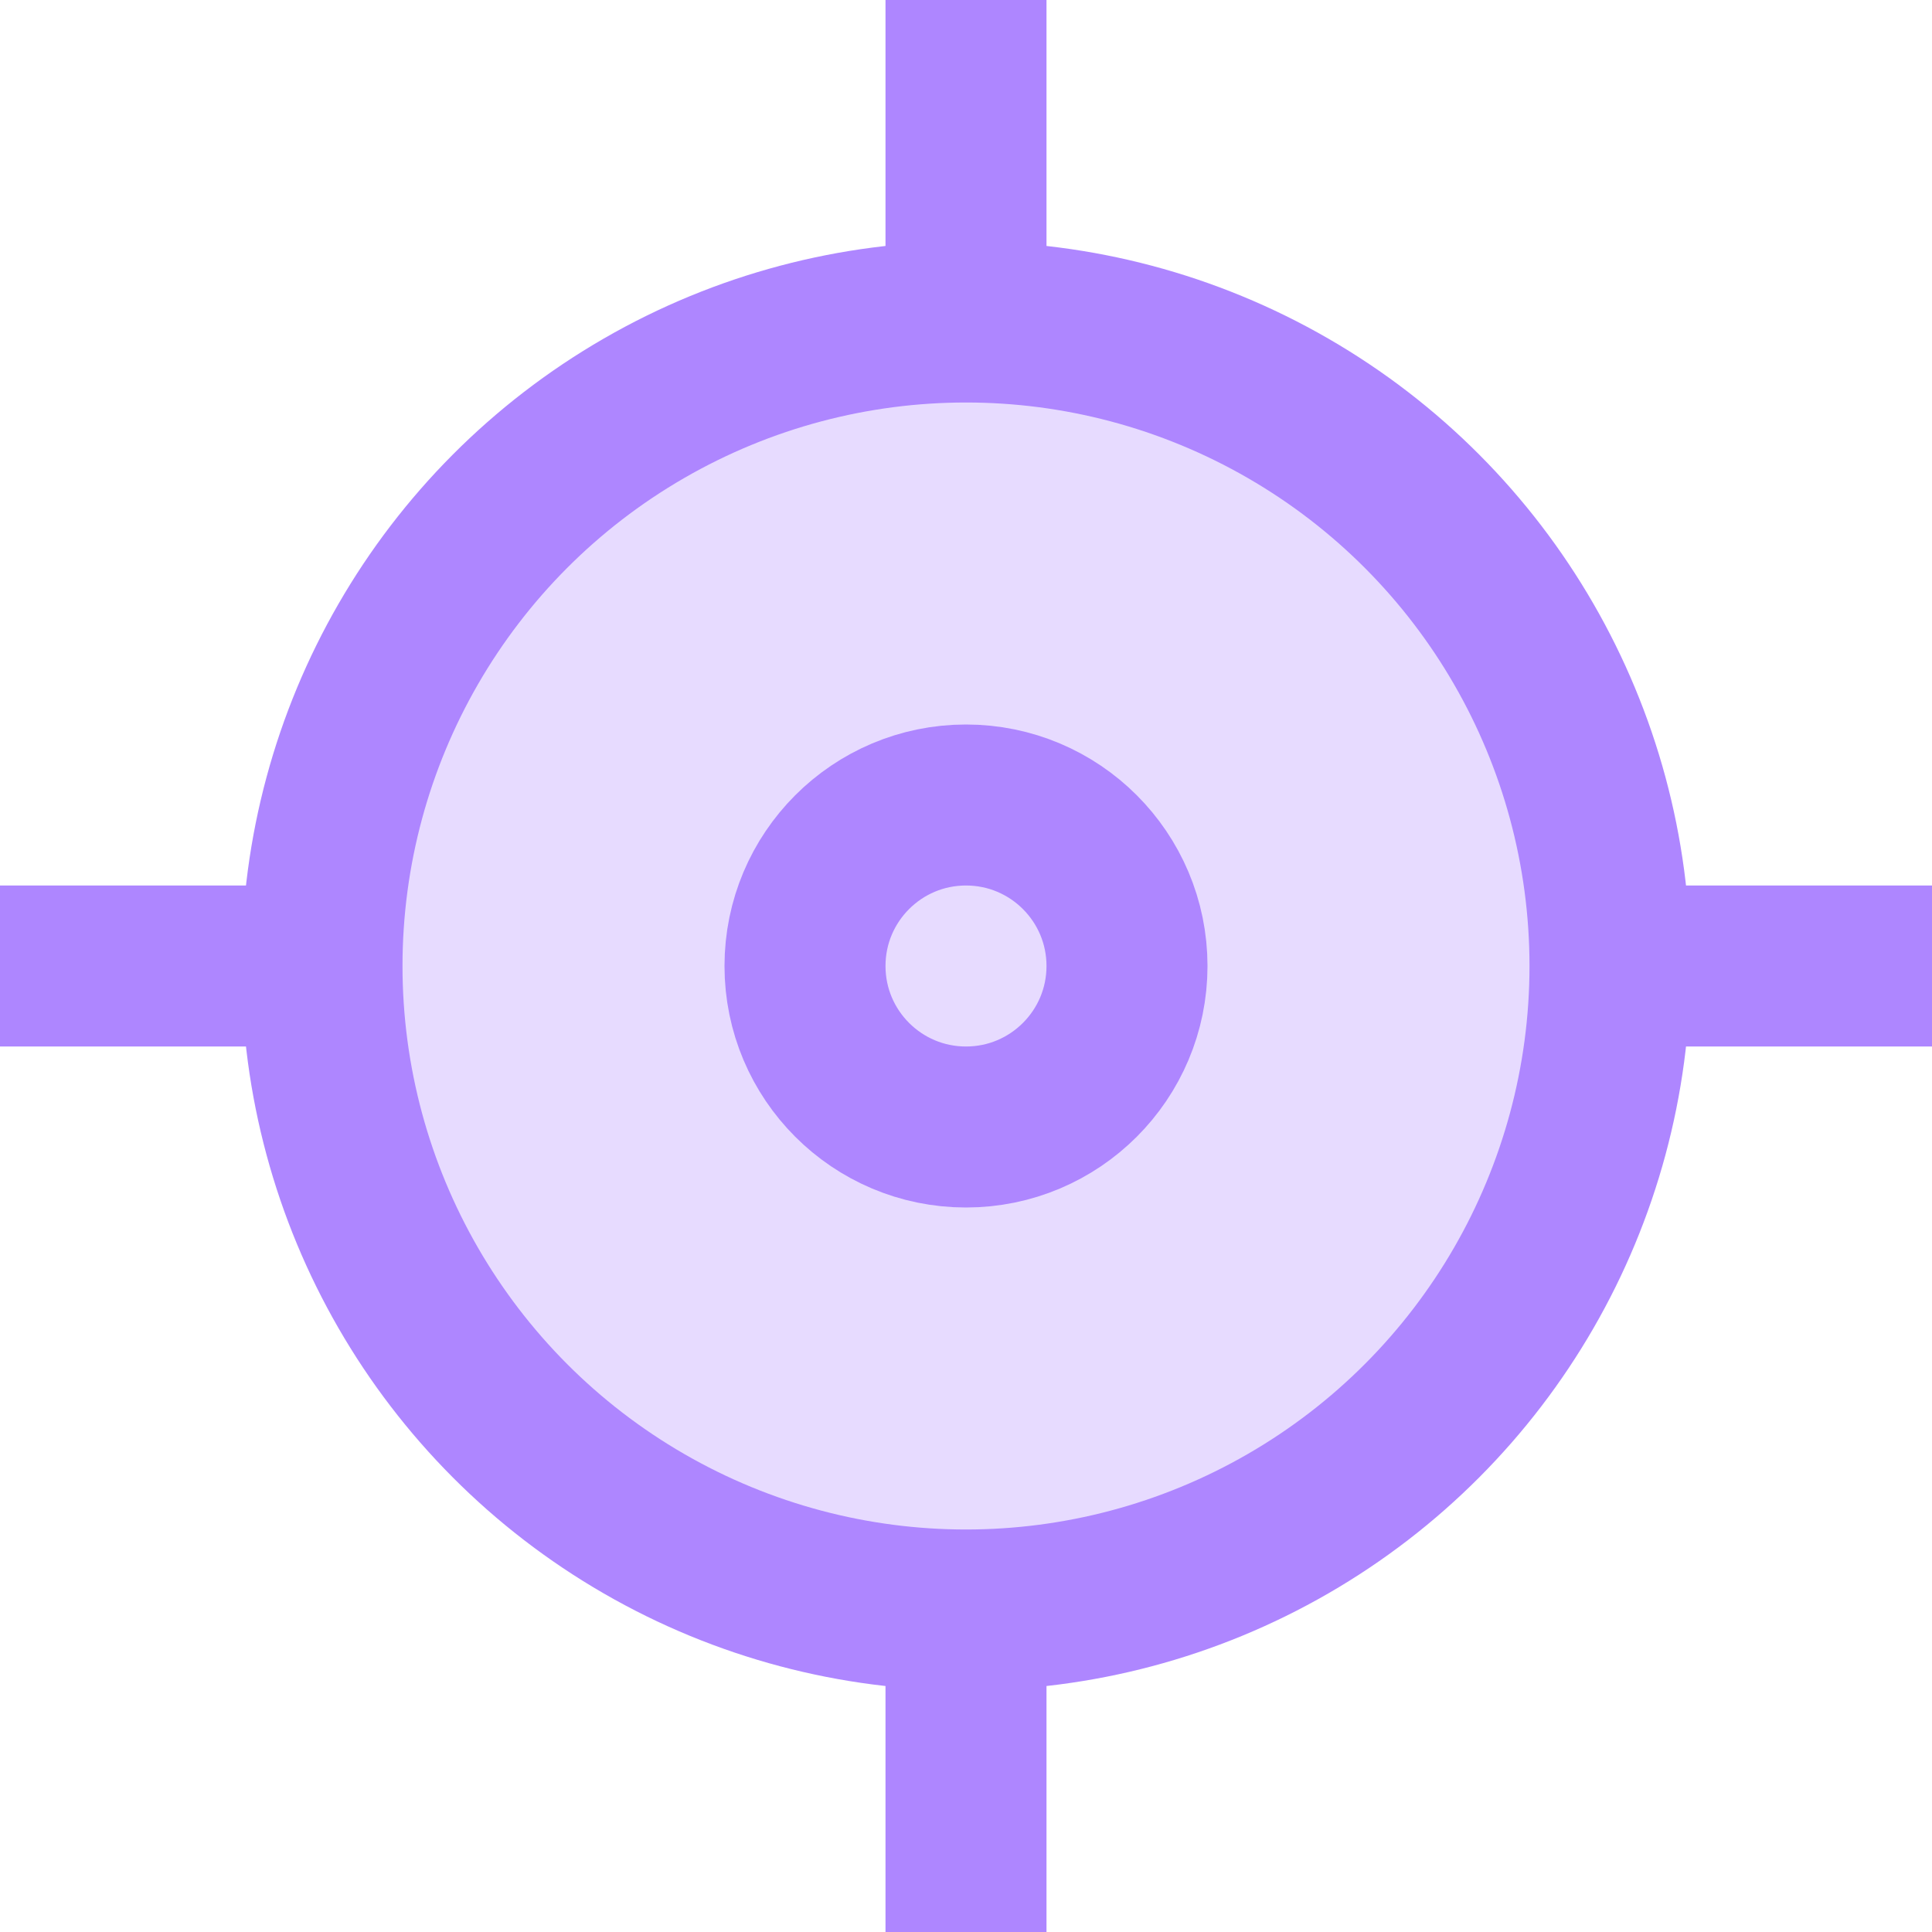 <?xml version="1.0" encoding="UTF-8" standalone="no"?>
<svg width="24px" height="24px" viewBox="0 0 24 24" version="1.1" xmlns="http://www.w3.org/2000/svg" xmlns:xlink="http://www.w3.org/1999/xlink" xmlns:sketch="http://www.bohemiancoding.com/sketch/ns">
    <!-- Generator: Sketch 3.3.3 (12081) - http://www.bohemiancoding.com/sketch -->
    <title>Group Copy 2</title>
    <desc>Created with Sketch.</desc>
    <defs></defs>
    <g id="playground" stroke="none" stroke-width="1" fill="none" fill-rule="evenodd" sketch:type="MSPage">
        <g id="Group-Copy-2" sketch:type="MSLayerGroup">
            <circle id="Oval-141" stroke="#AE86FF" stroke-width="2" fill-opacity="0.3" fill="#AD86FF" sketch:type="MSShapeGroup" cx="12" cy="12" r="8"></circle>
            <circle id="Oval-141-Copy" stroke="#AE86FF" stroke-width="2" sketch:type="MSShapeGroup" cx="12" cy="12" r="2"></circle>
            <rect id="Rectangle-22" fill="#AE86FF" sketch:type="MSShapeGroup" x="11" y="0" width="2" height="4"></rect>
            <rect id="Rectangle-22-Copy" fill="#AE86FF" sketch:type="MSShapeGroup" x="11" y="20" width="2" height="4"></rect>
            <rect id="Rectangle-22-Copy-2" fill="#AE86FF" sketch:type="MSShapeGroup" x="20" y="11" width="4" height="2"></rect>
            <rect id="Rectangle-22-Copy-3" fill="#AE86FF" sketch:type="MSShapeGroup" x="0" y="11" width="4" height="2"></rect>
        </g>
    </g>
</svg>
